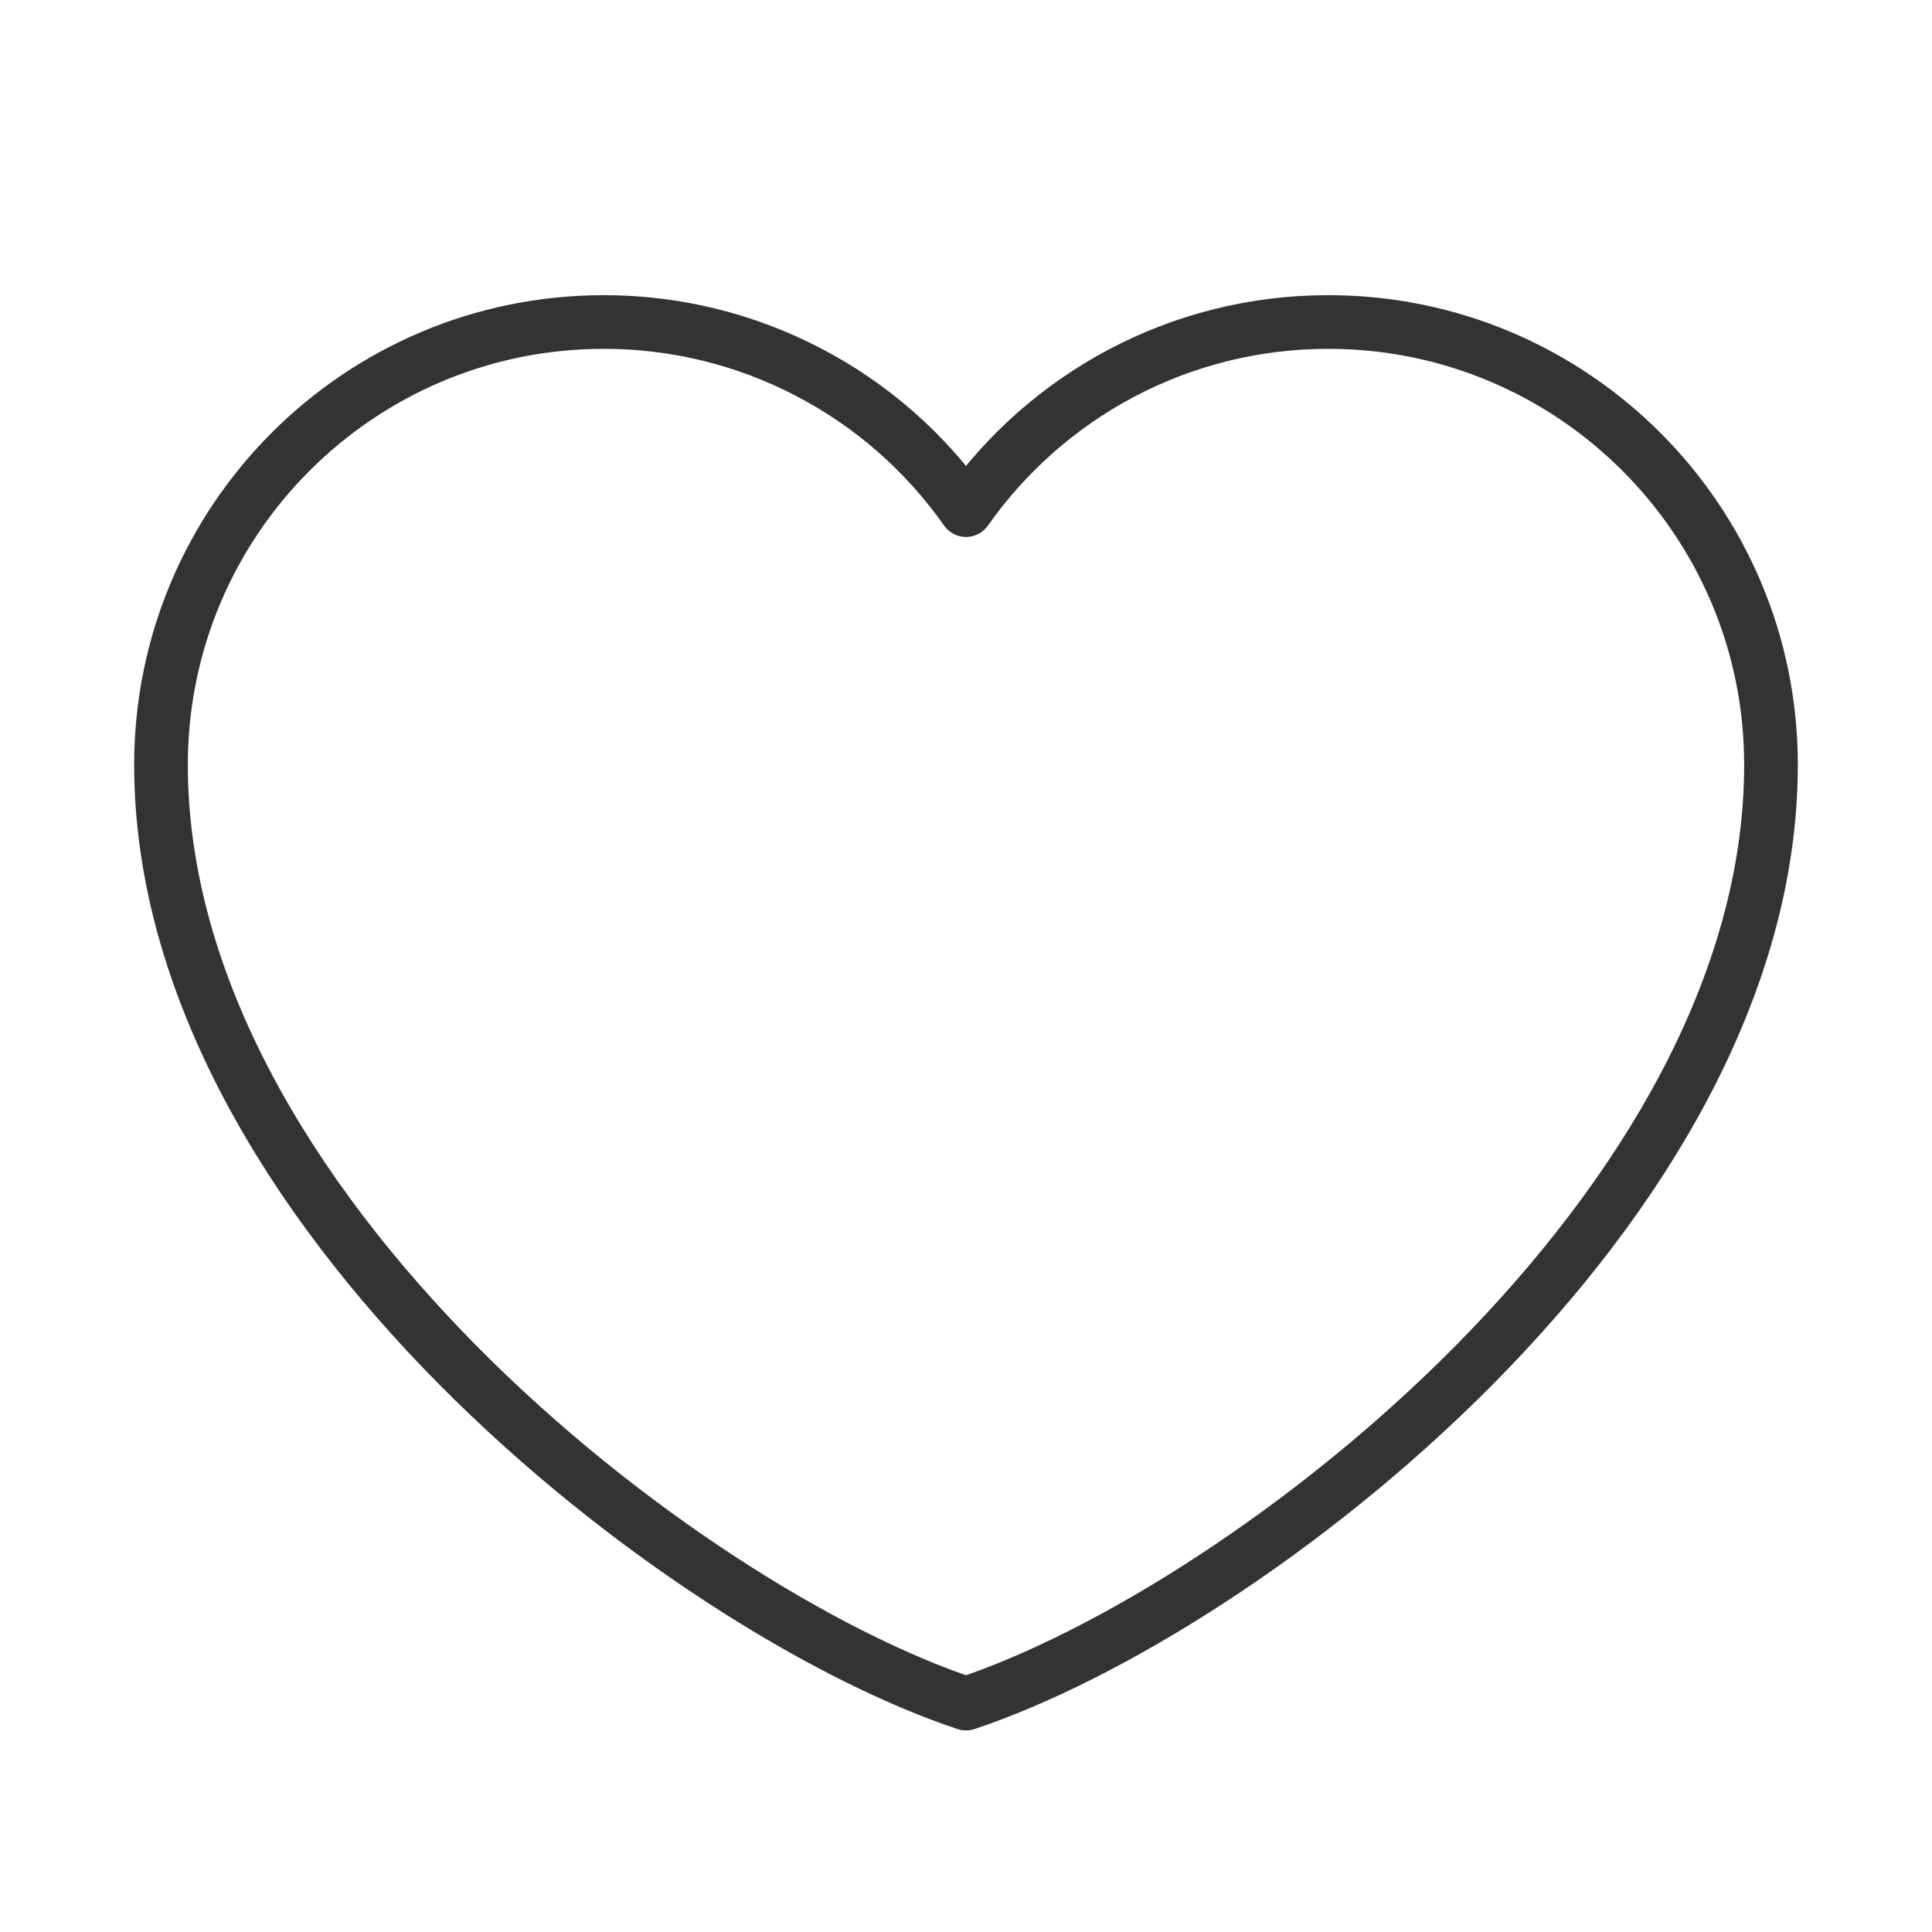 <svg width="36" height="36" viewBox="0 0 36 36" fill="none" xmlns="http://www.w3.org/2000/svg">
<path d="M11.25 6C6.694 6 3 9.694 3 14.25C3 22.5 12.75 30 18 31.744C23.25 30 33 22.5 33 14.25C33 9.694 29.306 6 24.75 6C21.96 6 19.492 7.385 18 9.505C17.239 8.422 16.229 7.538 15.053 6.928C13.879 6.317 12.574 5.999 11.25 6Z" stroke="#333333" stroke-linecap="round" stroke-linejoin="round"/>
</svg>
